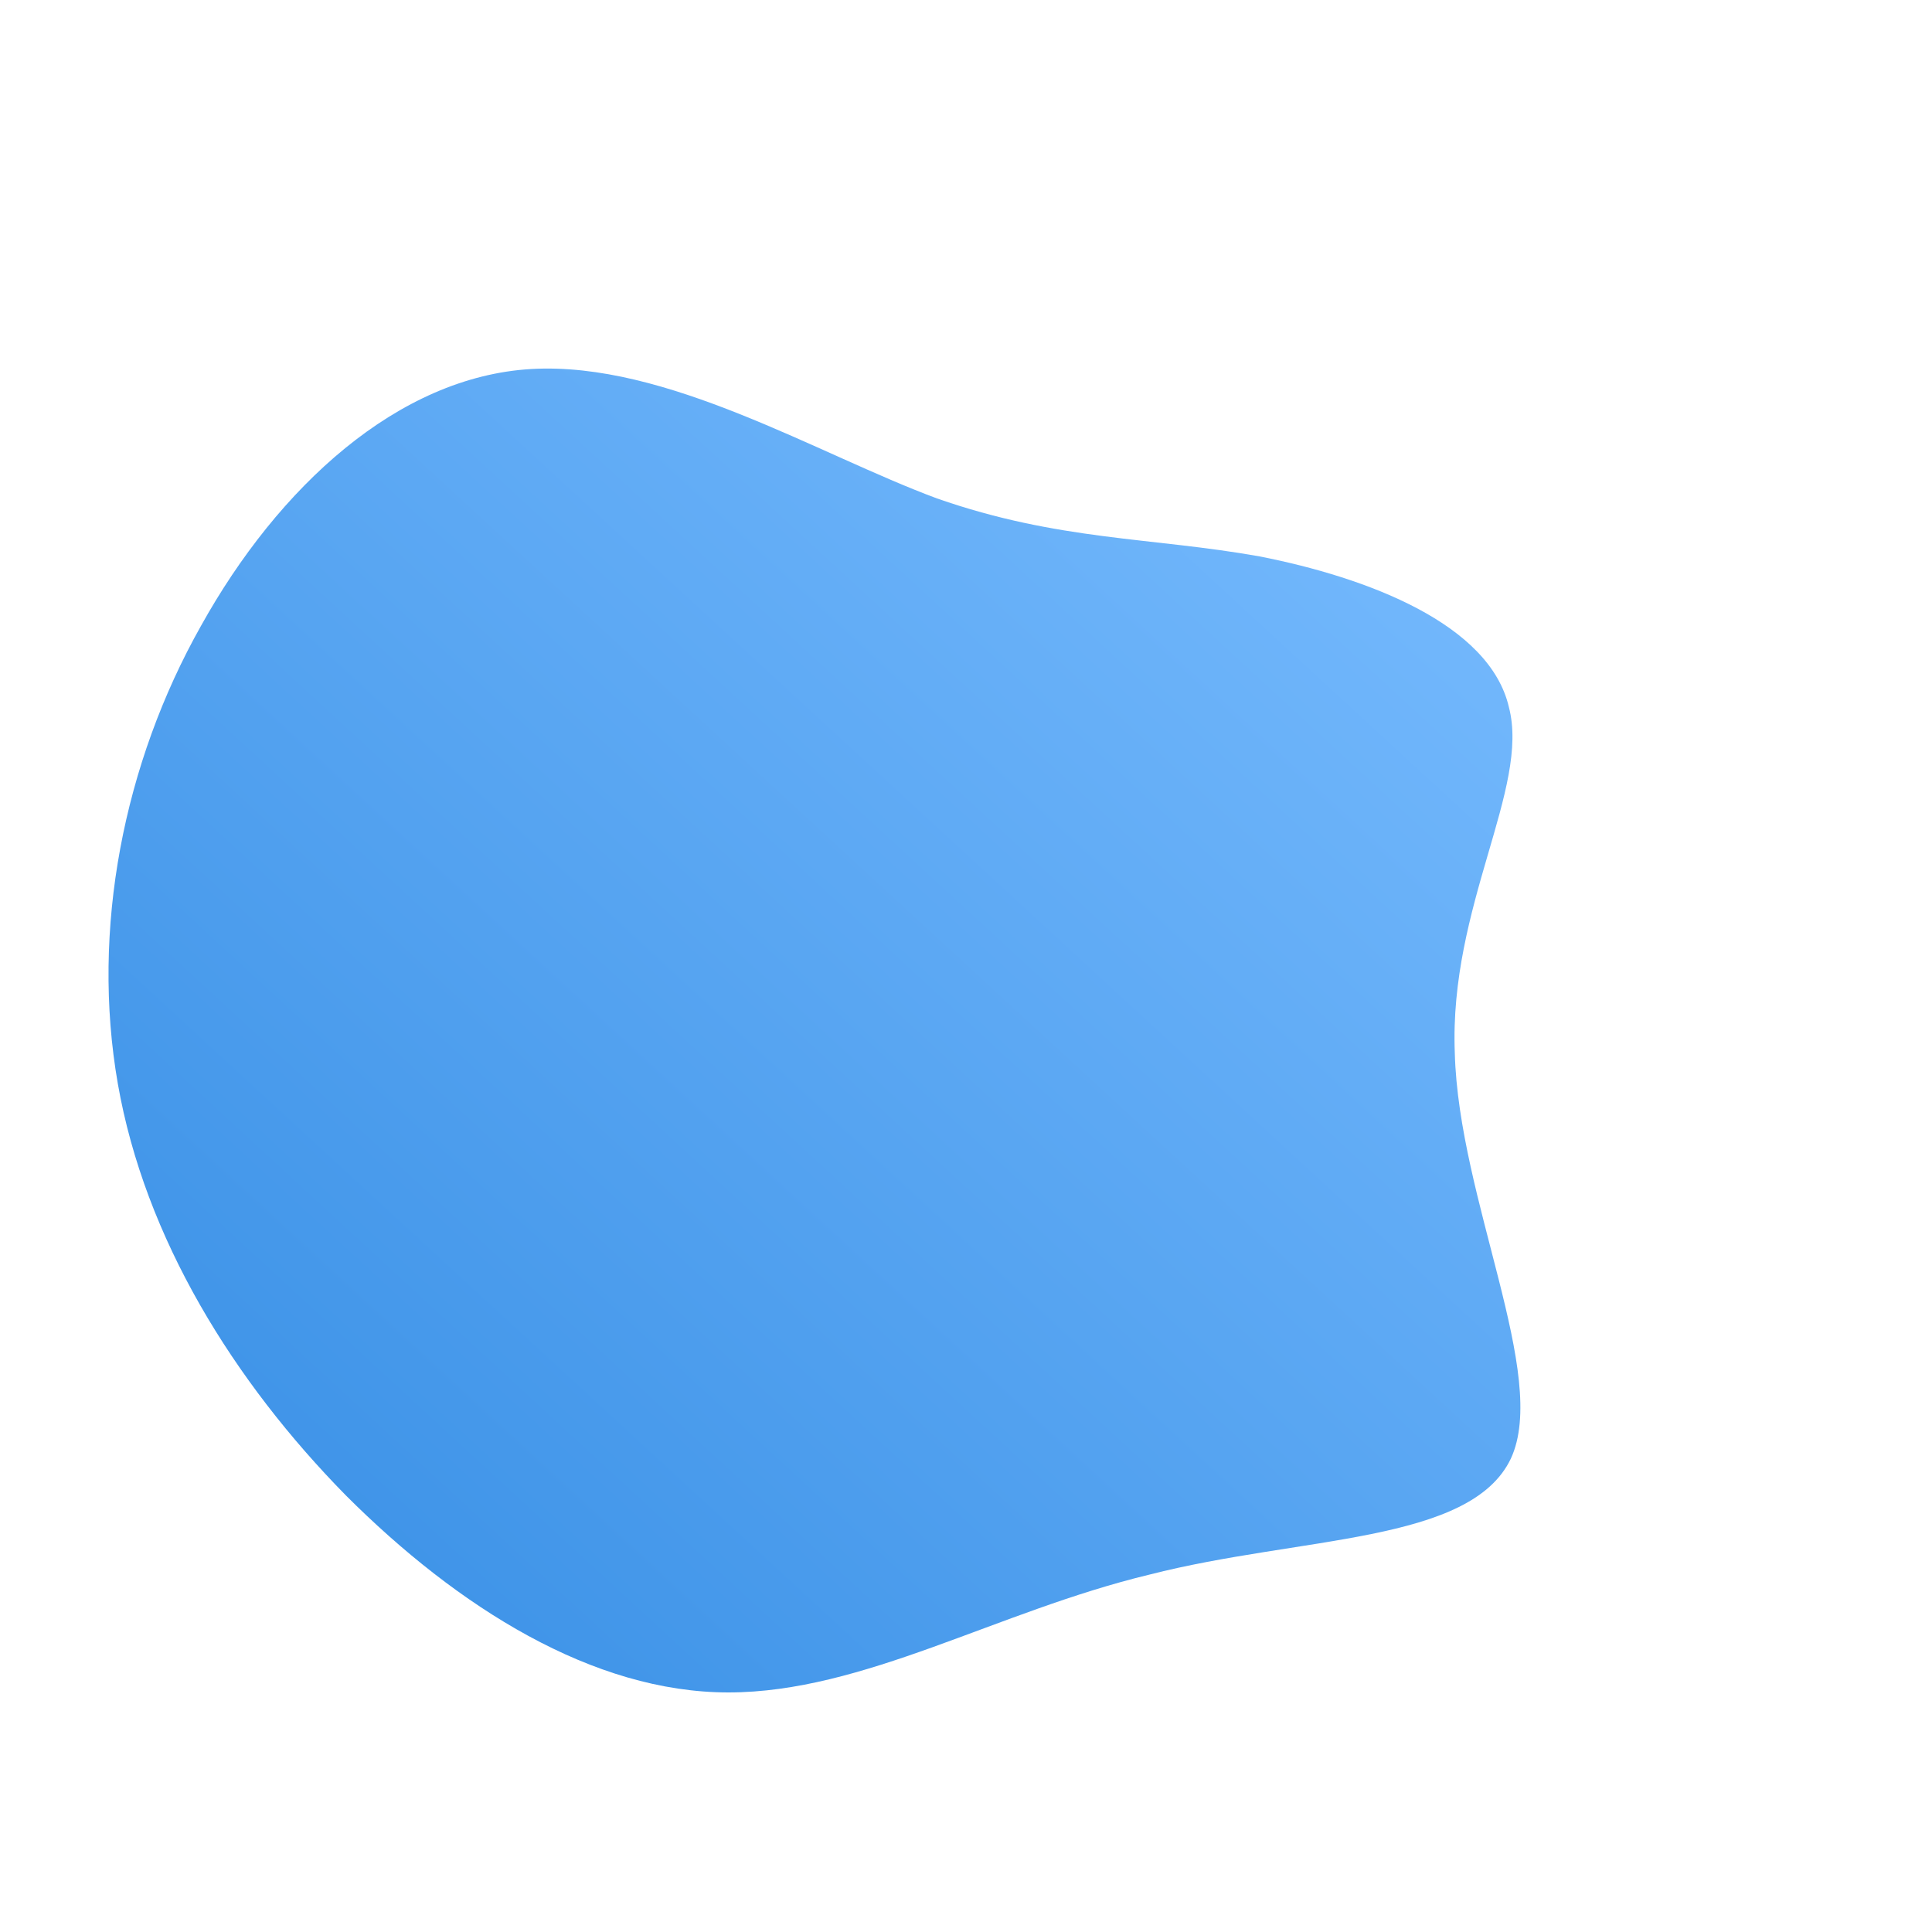<!--?xml version="1.0" standalone="no"?-->
<svg id="sw-js-blob-svg" viewBox="0 0 100 100" xmlns="http://www.w3.org/2000/svg" version="1.1">
    <defs> 
        <linearGradient id="sw-gradient" x1="0" x2="1" y1="1" y2="0">
            <stop id="stop1" stop-color="rgba(53, 141, 228, 1)" offset="0%"></stop>
            <stop id="stop2" stop-color="rgba(122.101, 188.93, 255, 1)" offset="100%"></stop>
        </linearGradient>
    </defs>
    <path fill="url(#sw-gradient)" d="M15.2,-21.2C20.8,-20.1,27.1,-17.7,28.1,-13.4C29.2,-9.2,25,-3.1,25.3,4.5C25.5,12.1,30.2,21.2,28.2,25.5C26.1,29.9,17.3,29.5,9.5,31.5C1.6,33.4,-5.3,37.6,-12.3,37.6C-19.3,37.6,-26.3,33.2,-32.1,27.4C-37.9,21.5,-42.5,14.1,-43.9,6.1C-45.3,-1.9,-43.6,-10.5,-39.6,-17.6C-35.6,-24.8,-29.4,-30.5,-22.5,-30.9C-15.5,-31.3,-7.7,-26.5,-1.5,-24.2C4.8,-22,9.6,-22.2,15.2,-21.2Z" width="100%" height="100%" transform="translate(50 50)" stroke-width="0" style="transition: all 0.3s ease 0s;"></path>
</svg>